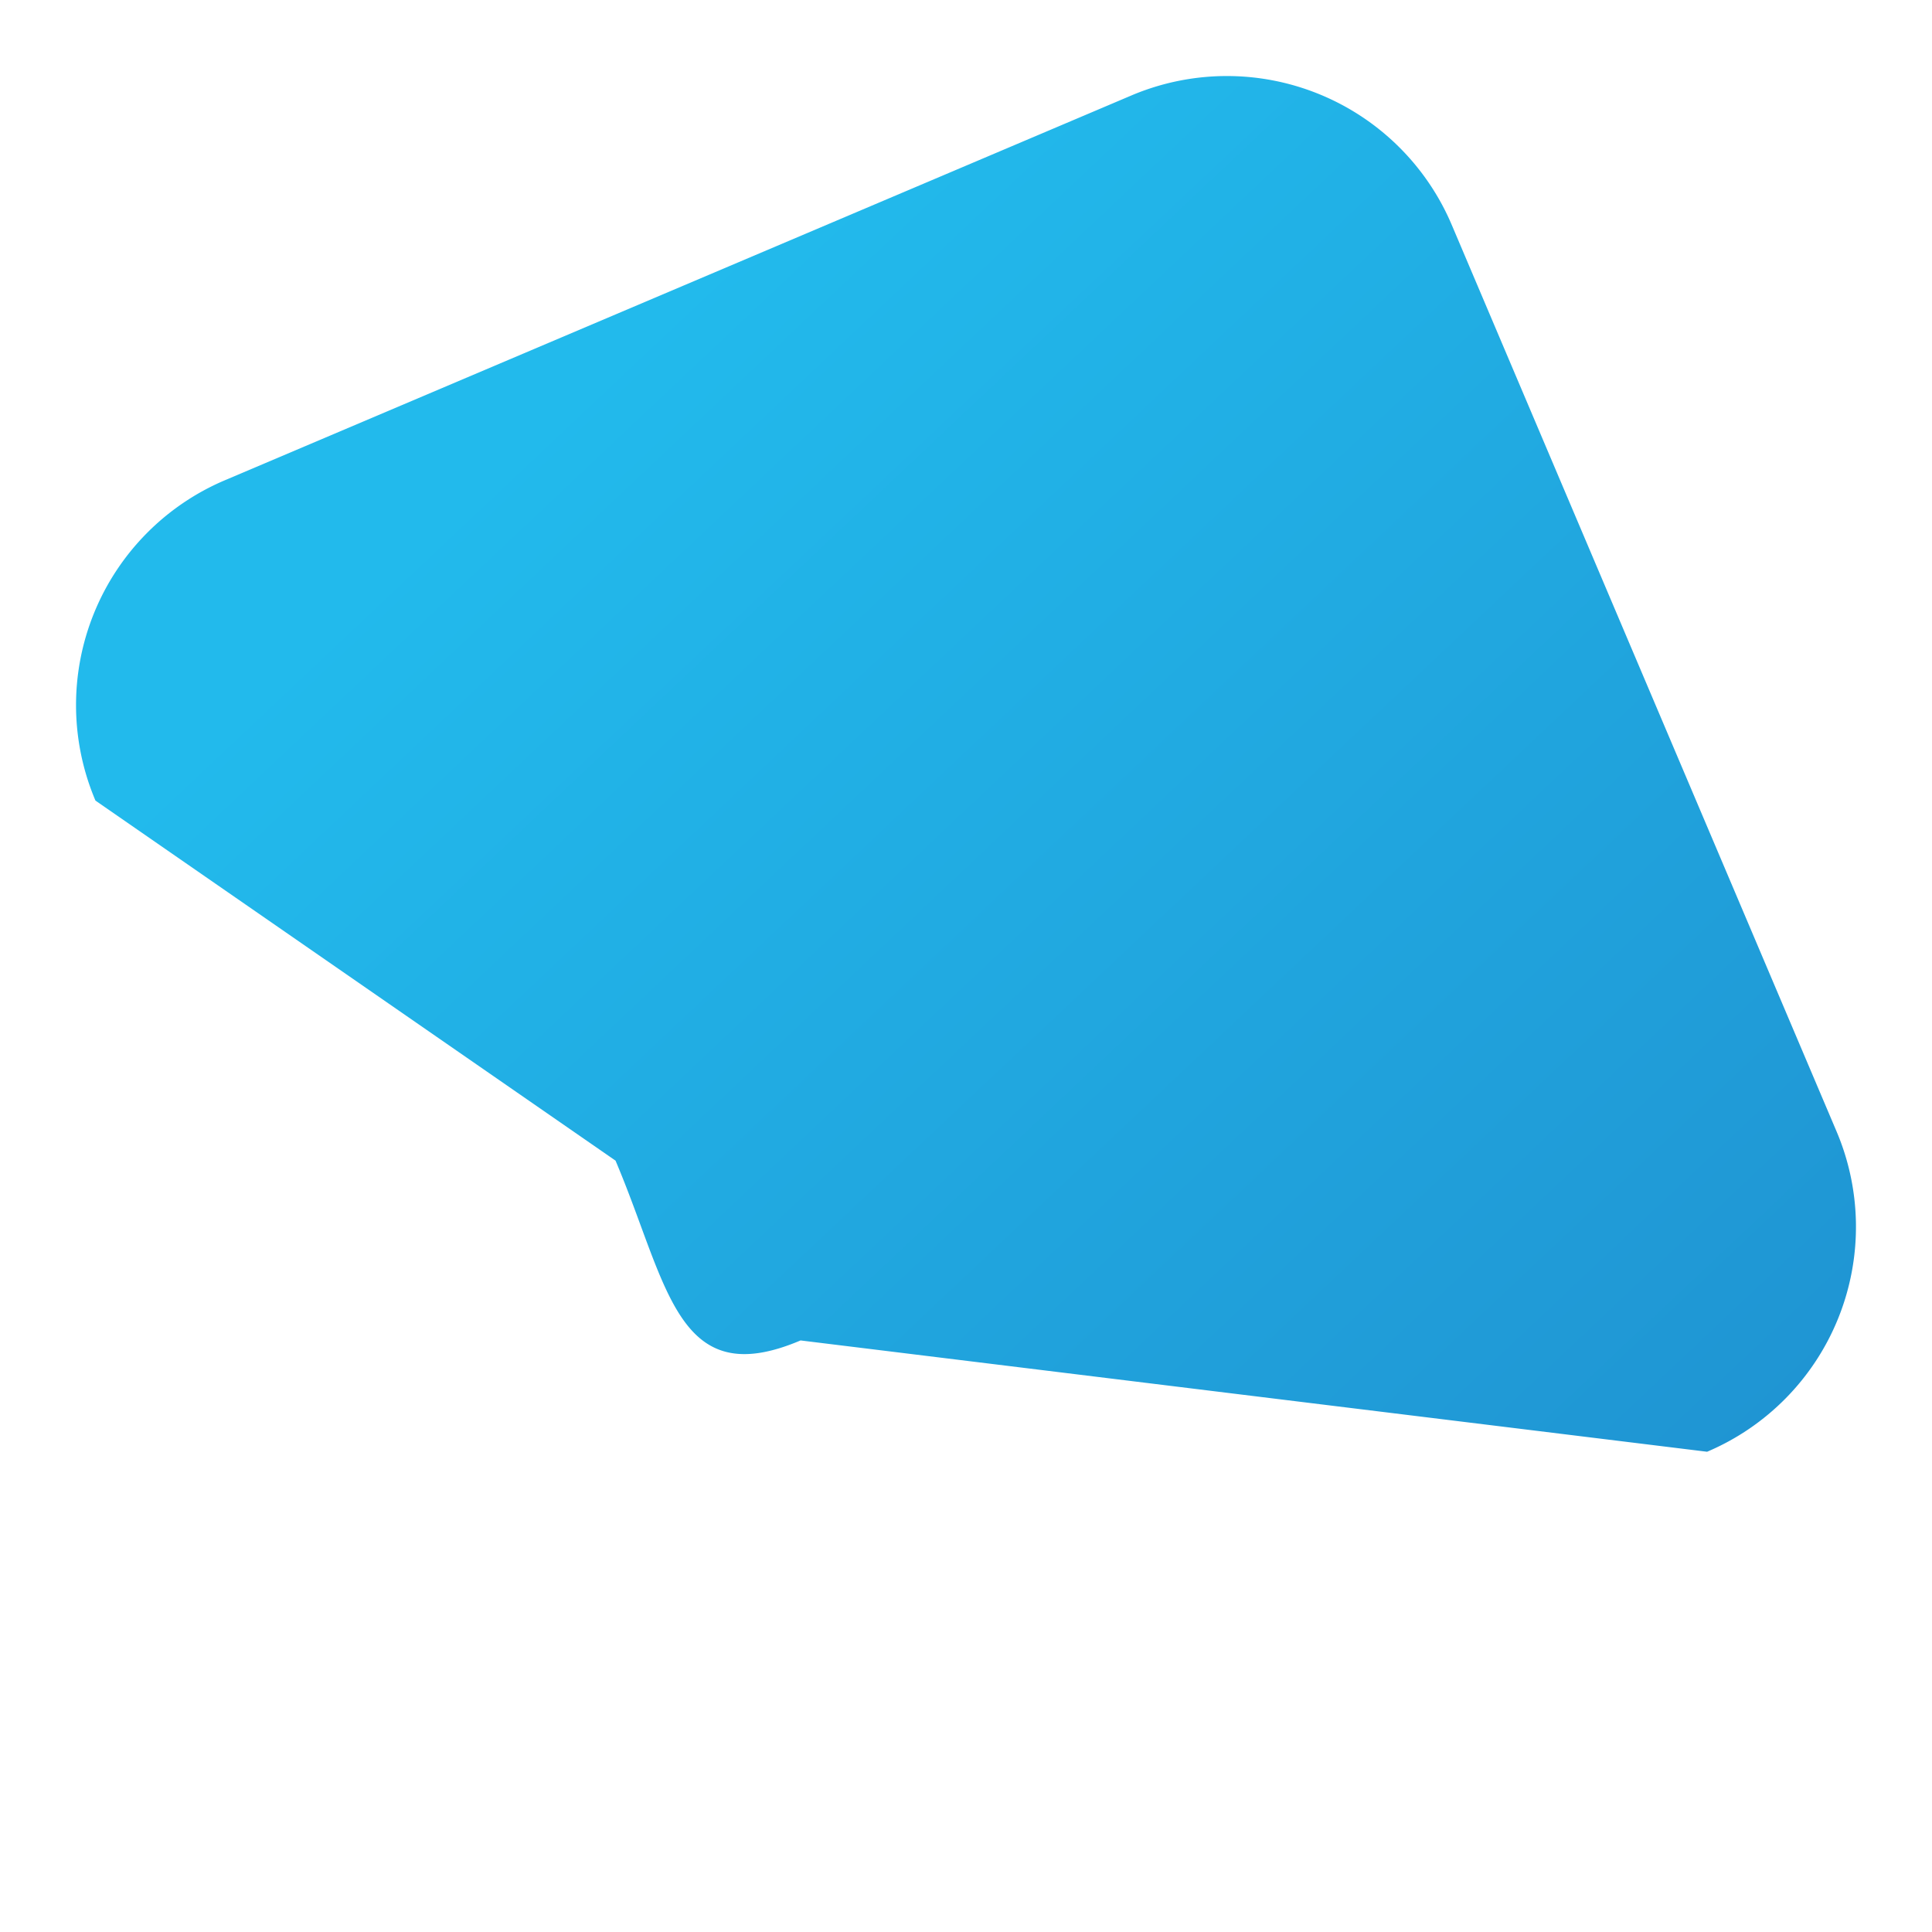 <svg xmlns="http://www.w3.org/2000/svg" xmlns:xlink="http://www.w3.org/1999/xlink" width="1020.142" height="1020.142" viewBox="0 0 1020.142 1020.142">
  <defs>
    <linearGradient id="linear-gradient" x1="0.5" x2="0.978" y2="1.231" gradientUnits="objectBoundingBox">
      <stop offset="0" stop-color="#22baec"/>
      <stop offset="0.876" stop-color="#1f92d1"/>
      <stop offset="1" stop-color="#1f92d1"/>
    </linearGradient>
  </defs>
  <path id="Path_194" data-name="Path 194" d="M129,0H649A129,129,0,0,1,778,129V649A129,129,0,0,1,649,778L231.341,536.864c-71.245,0-52.844-54.321-52.844-125.566L0,129A129,129,0,0,1,129,0Z" transform="translate(0 303.989) rotate(-23)" fill="url(#linear-gradient)"/>
</svg>
